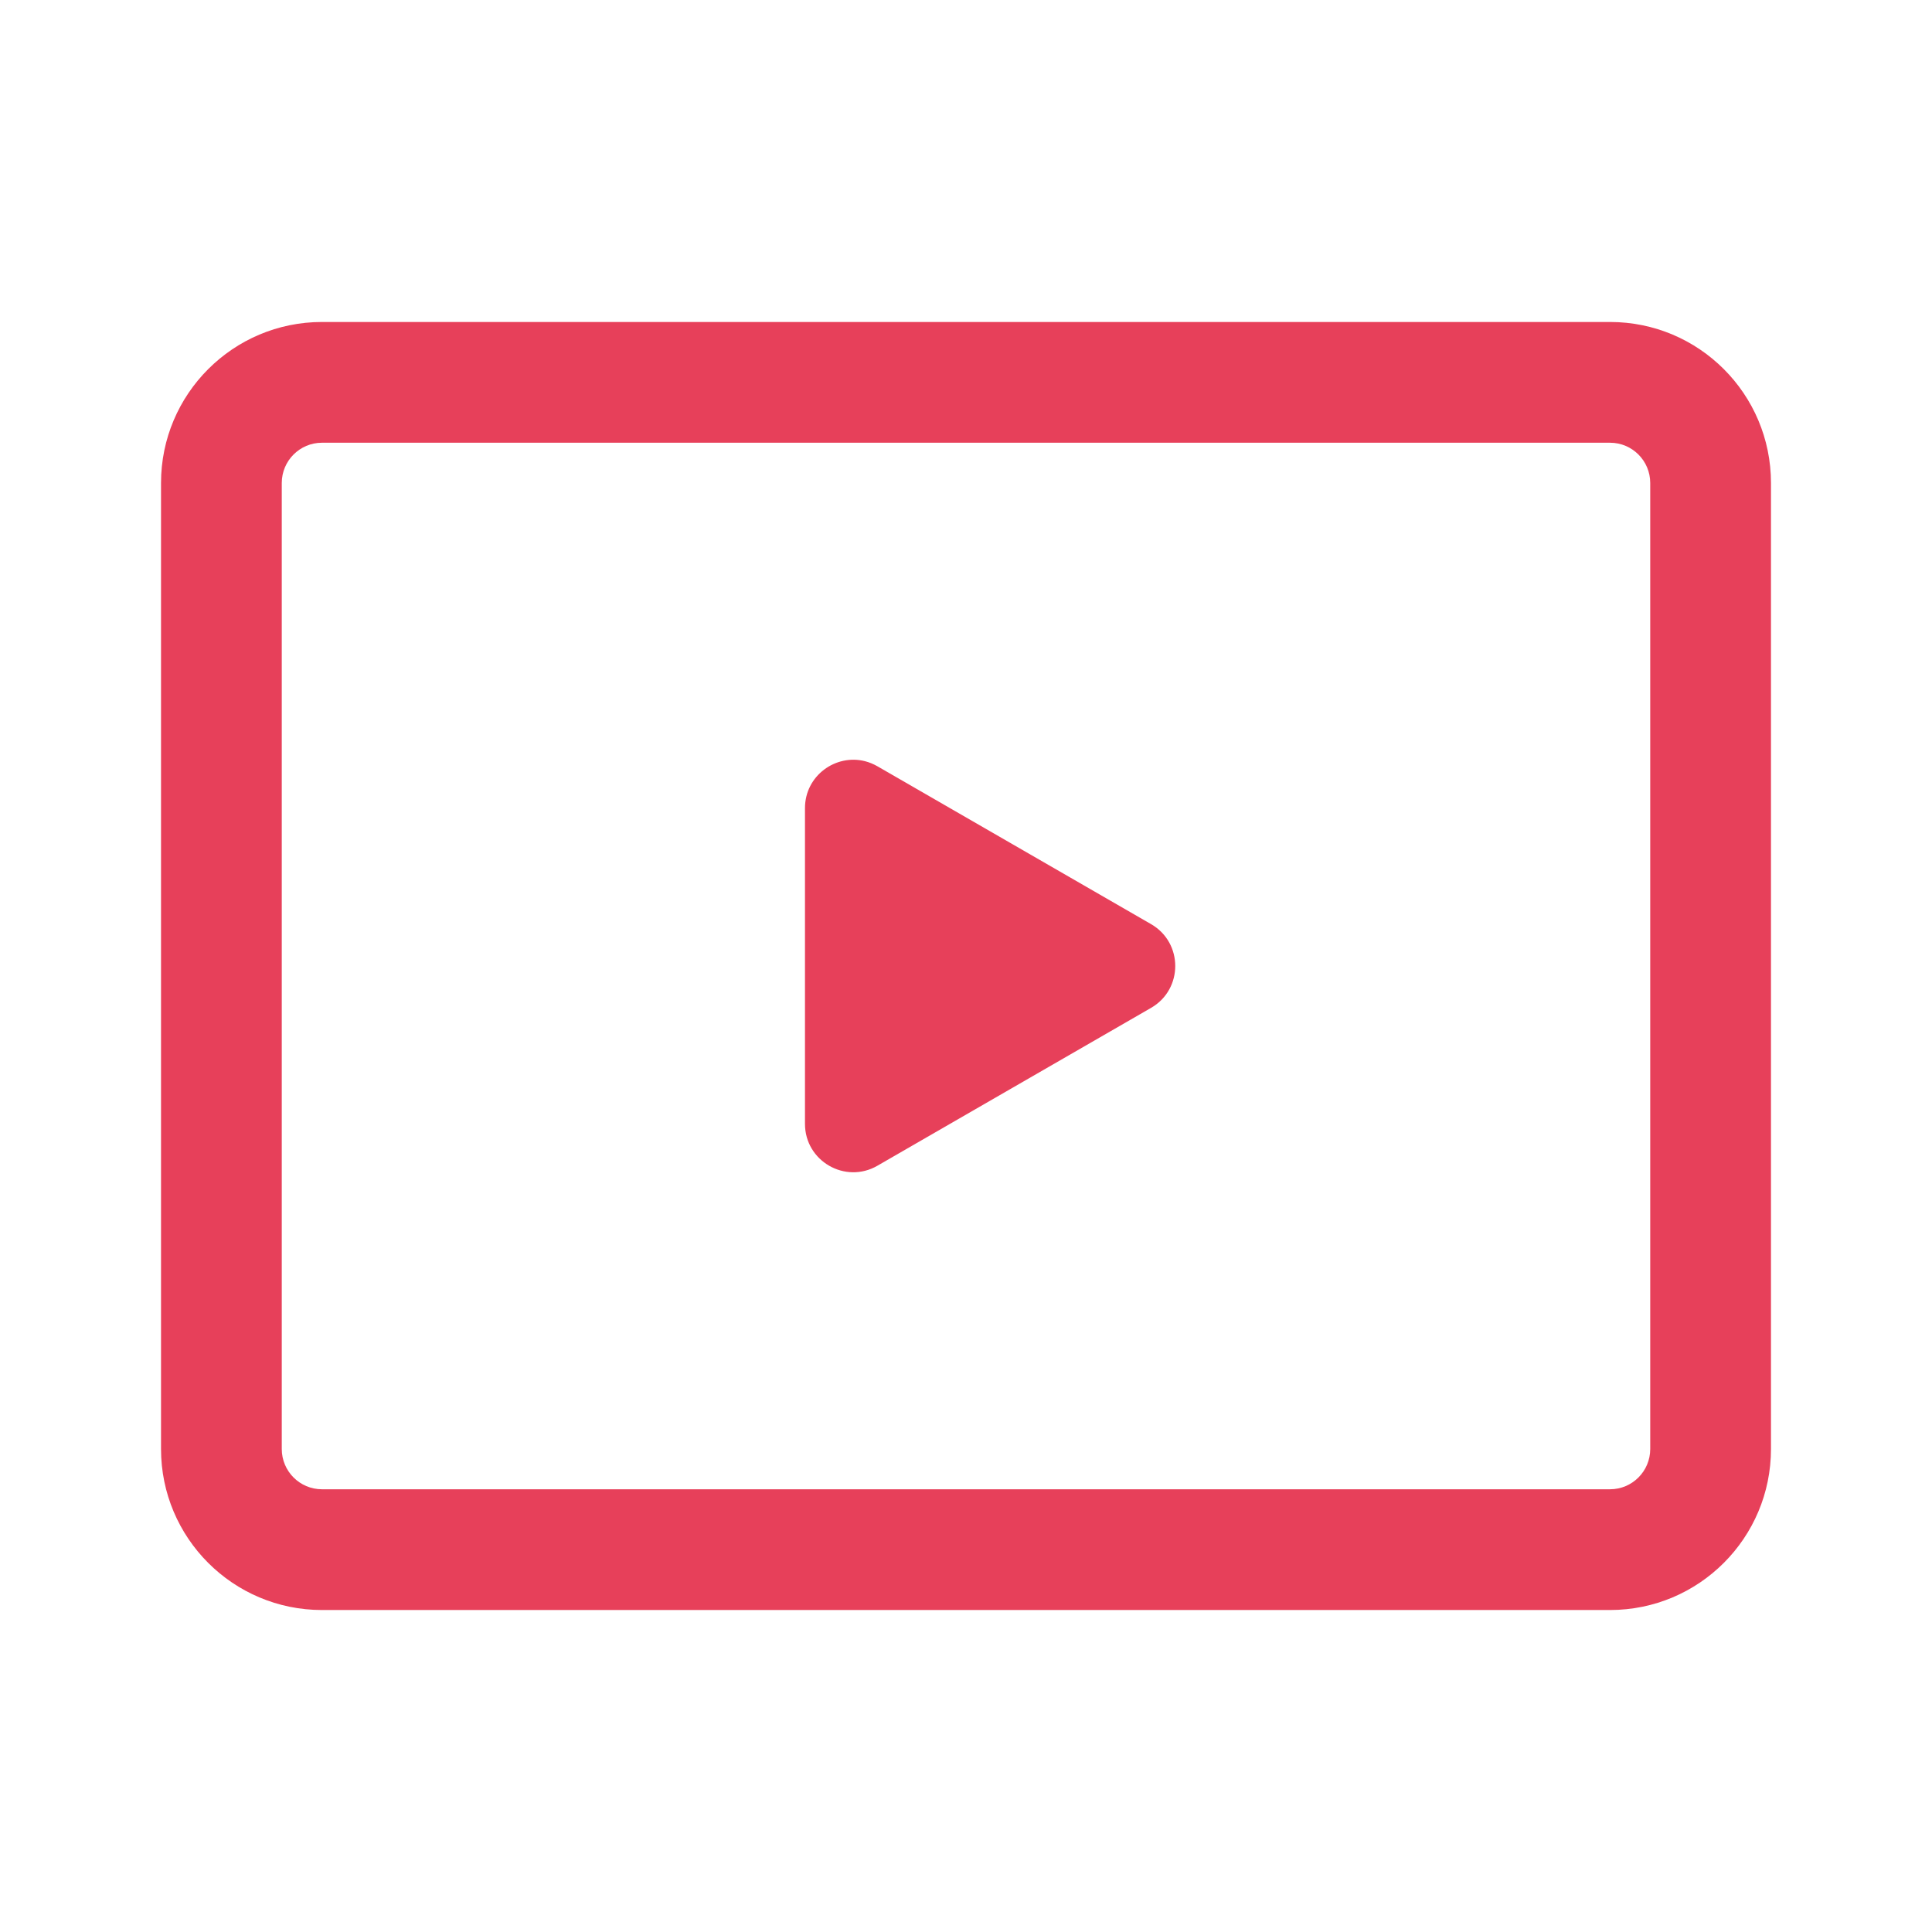 <svg width="32" height="32" viewBox="0 0 32 32" fill="none" xmlns="http://www.w3.org/2000/svg">
<path d="M13.333 18.615C13.333 19.231 14 19.616 14.533 19.308L19.066 16.693C19.599 16.385 19.599 15.615 19.066 15.307L14.533 12.692C14.466 12.654 14.398 12.626 14.328 12.608C13.844 12.484 13.333 12.846 13.333 13.385V18.615Z" fill="#E7405A"/>
<path fill-rule="evenodd" clip-rule="evenodd" d="M2.667 8C2.667 6.527 3.861 5.333 5.333 5.333H26.667C28.14 5.333 29.333 6.527 29.333 8V24C29.333 25.473 28.14 26.667 26.667 26.667H5.333C3.861 26.667 2.667 25.473 2.667 24V8ZM4.667 8C4.667 7.632 4.965 7.333 5.333 7.333H26.667C27.035 7.333 27.333 7.632 27.333 8V24C27.333 24.368 27.035 24.667 26.667 24.667H5.333C4.965 24.667 4.667 24.368 4.667 24V8Z" fill="#E7405A"/>
</svg>
